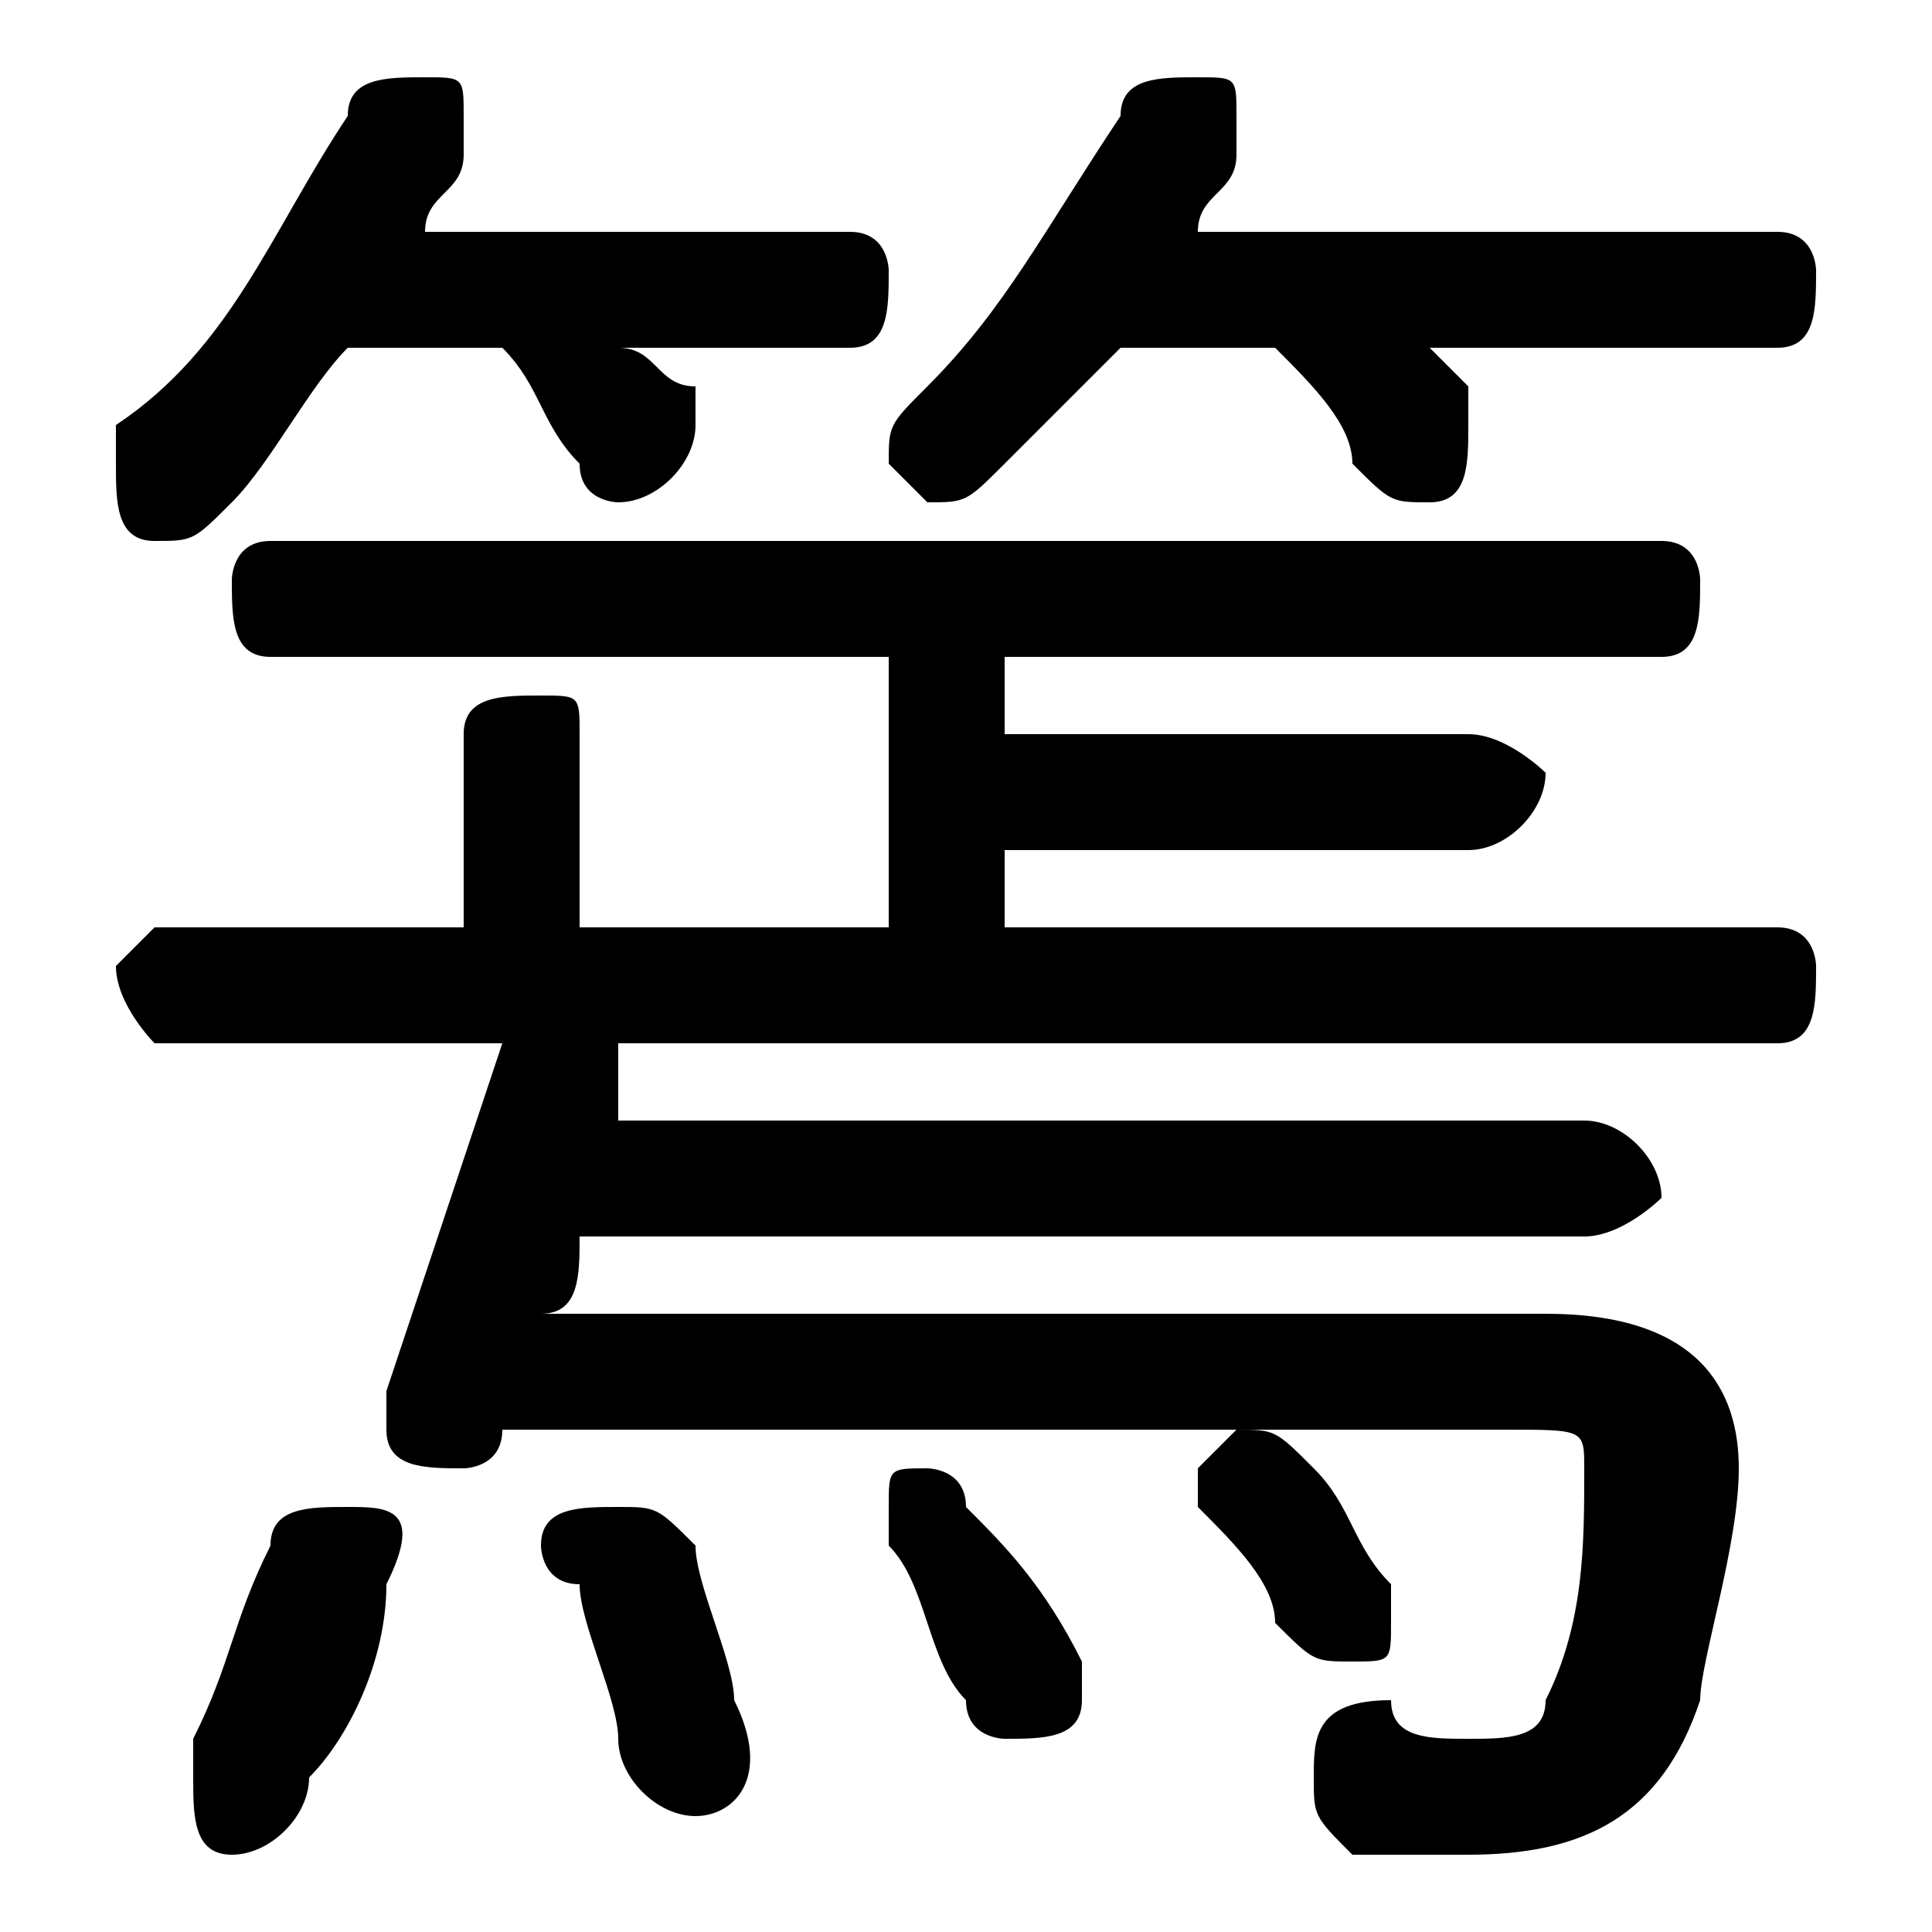 <svg xmlns="http://www.w3.org/2000/svg" viewBox="0 -44.0 50.0 50.0">
    <rect x="0" y="-44.0" width="50.0" height="50.0" fill="#808080" stroke="none"/>
    <g transform="scale(1, -1)">
        <!-- ボディの枠 -->
        <rect x="0" y="-6.0" width="50.0" height="50.0"
            stroke="white" fill="white"/>
        <!-- グリフ座標系の原点 -->
        <circle cx="0" cy="0" r="5" fill="white"/>
        <!-- グリフのアウトライン -->
        <g style="fill:black;stroke:#000000;stroke-width:0;stroke-linecap:round;stroke-linejoin:round;">
        <path d="M 46.0 17.0 C 47.0 17.0 47.0 18.0 47.0 19.0 C 47.0 19.0 47.0 20.0 46.0 20.0 L 26.0 20.0 L 26.0 22.0 L 38.0 22.0 C 39.0 22.0 40.0 23.0 40.0 24.0 C 40.0 24.0 39.0 25.0 38.0 25.0 L 26.0 25.0 L 26.0 27.0 L 43.0 27.0 C 44.0 27.0 44.0 28.0 44.0 29.0 C 44.0 29.0 44.0 30.0 43.0 30.0 L 7.0 30.0 C 6.0 30.0 6.0 29.0 6.0 29.0 C 6.0 28.0 6.0 27.0 7.0 27.0 L 23.0 27.0 L 23.0 20.0 L 15.0 20.0 L 15.0 25.0 C 15.0 26.0 15.0 26.0 14.0 26.0 C 13.0 26.0 12.0 26.0 12.0 25.0 L 12.0 20.0 L 4.0 20.0 C 4.0 20.0 3.0 19.0 3.0 19.0 C 3.0 18.0 4.0 17.0 4.0 17.0 L 13.0 17.0 C 12.0 14.0 11.0 11.0 10.0 8.0 C 10.0 8.0 10.0 7.0 10.0 7.0 C 10.0 6.0 11.0 6.0 12.0 6.0 C 12.0 6.0 13.0 6.0 13.0 7.0 L 39.0 7.0 C 41.0 7.0 41.0 7.0 41.0 6.0 C 41.0 4.0 41.0 2.0 40.0 0.0 C 40.0 -1.0 39.0 -1.0 38.0 -1.0 C 37.0 -1.0 36.0 -1.0 36.0 -0.0 C 34.0 -0.0 34.0 -1.0 34.0 -2.0 C 34.0 -3.0 34.0 -3.0 35.0 -4.0 C 36.0 -4.0 37.0 -4.0 38.0 -4.0 C 41.0 -4.0 43.0 -3.0 44.0 -0.0 C 44.0 1.0 45.0 4.0 45.0 6.0 C 45.0 8.0 44.0 10.0 40.0 10.0 L 14.0 10.0 C 15.0 10.0 15.0 11.0 15.0 12.0 L 41.0 12.0 C 42.0 12.0 43.0 13.0 43.0 13.0 C 43.0 14.0 42.0 15.0 41.0 15.0 L 16.0 15.0 C 16.0 16.0 16.0 16.0 16.0 17.0 Z M 13.0 35.0 C 14.0 34.0 14.0 33.0 15.0 32.0 C 15.0 31.0 16.0 31.0 16.0 31.0 C 17.0 31.0 18.0 32.0 18.0 33.0 C 18.0 33.0 18.0 33.0 18.0 34.0 C 17.0 34.0 17.0 35.0 16.0 35.0 L 22.0 35.0 C 23.0 35.0 23.0 36.0 23.0 37.0 C 23.0 37.0 23.0 38.0 22.0 38.0 L 11.0 38.0 C 11.0 39.0 12.0 39.0 12.0 40.0 C 12.0 40.0 12.0 41.0 12.0 41.0 C 12.0 42.0 12.0 42.0 11.0 42.0 C 10.0 42.0 9.0 42.0 9.0 41.0 C 7.0 38.0 6.0 35.0 3.0 33.0 C 3.0 33.0 3.0 32.0 3.0 32.0 C 3.0 31.0 3.0 30.0 4.0 30.0 C 5.0 30.0 5.0 30.0 6.0 31.0 C 7.0 32.0 8.0 34.0 9.0 35.0 Z M 33.0 35.0 C 34.0 34.0 35.0 33.0 35.0 32.0 C 36.0 31.0 36.0 31.0 37.0 31.0 C 38.0 31.0 38.0 32.0 38.0 33.0 C 38.0 33.0 38.0 33.0 38.0 34.0 C 38.0 34.0 37.0 35.0 37.0 35.0 L 46.0 35.0 C 47.0 35.0 47.0 36.0 47.0 37.0 C 47.0 37.0 47.0 38.0 46.0 38.0 L 31.0 38.0 C 31.0 39.0 32.0 39.0 32.0 40.0 C 32.0 40.0 32.0 41.0 32.0 41.0 C 32.0 42.0 32.0 42.0 31.0 42.0 C 30.0 42.0 29.0 42.0 29.0 41.0 C 27.0 38.0 26.0 36.0 24.0 34.0 C 23.0 33.0 23.0 33.0 23.0 32.0 C 23.0 32.0 24.0 31.0 24.0 31.0 C 25.0 31.0 25.0 31.0 26.0 32.0 C 27.0 33.0 28.0 34.0 29.0 35.0 Z M 18.0 4.0 C 17.0 5.0 17.0 5.0 16.0 5.0 C 15.0 5.0 14.0 5.0 14.0 4.0 C 14.0 4.0 14.0 3.0 15.0 3.0 C 15.0 2.0 16.0 0.0 16.0 -1.0 C 16.0 -2.0 17.0 -3.0 18.0 -3.0 C 19.0 -3.0 20.0 -2.0 19.0 -0.0 C 19.0 1.0 18.0 3.0 18.0 4.0 Z M 10.0 3.0 C 11.0 5.0 10.0 5.0 9.0 5.0 C 8.0 5.0 7.0 5.0 7.0 4.0 C 6.0 2.0 6.0 1.0 5.0 -1.0 C 5.0 -1.0 5.0 -2.0 5.0 -2.0 C 5.0 -3.0 5.0 -4.0 6.0 -4.0 C 7.0 -4.0 8.0 -3.0 8.0 -2.0 C 9.0 -1.0 10.0 1.0 10.0 3.0 Z M 25.0 5.0 C 25.0 6.0 24.0 6.0 24.0 6.0 C 23.0 6.0 23.0 6.0 23.0 5.0 C 23.0 4.0 23.0 4.0 23.0 4.0 C 24.0 3.0 24.0 1.0 25.0 0.0 C 25.0 -1.0 26.0 -1.0 26.0 -1.0 C 27.0 -1.0 28.0 -1.0 28.0 0.0 C 28.0 1.0 28.0 1.0 28.0 1.0 C 27.0 3.0 26.0 4.0 25.0 5.0 Z M 34.0 6.0 C 33.0 7.0 33.0 7.0 32.0 7.0 C 32.0 7.0 31.0 6.0 31.0 6.0 C 31.0 5.0 31.0 5.0 31.0 5.0 C 32.0 4.0 33.0 3.0 33.0 2.0 C 34.0 1.0 34.0 1.0 35.0 1.0 C 36.0 1.0 36.0 1.0 36.0 2.0 C 36.0 2.0 36.0 3.0 36.0 3.0 C 35.0 4.0 35.0 5.0 34.0 6.0 Z"/>
    </g>
    </g>
</svg>
